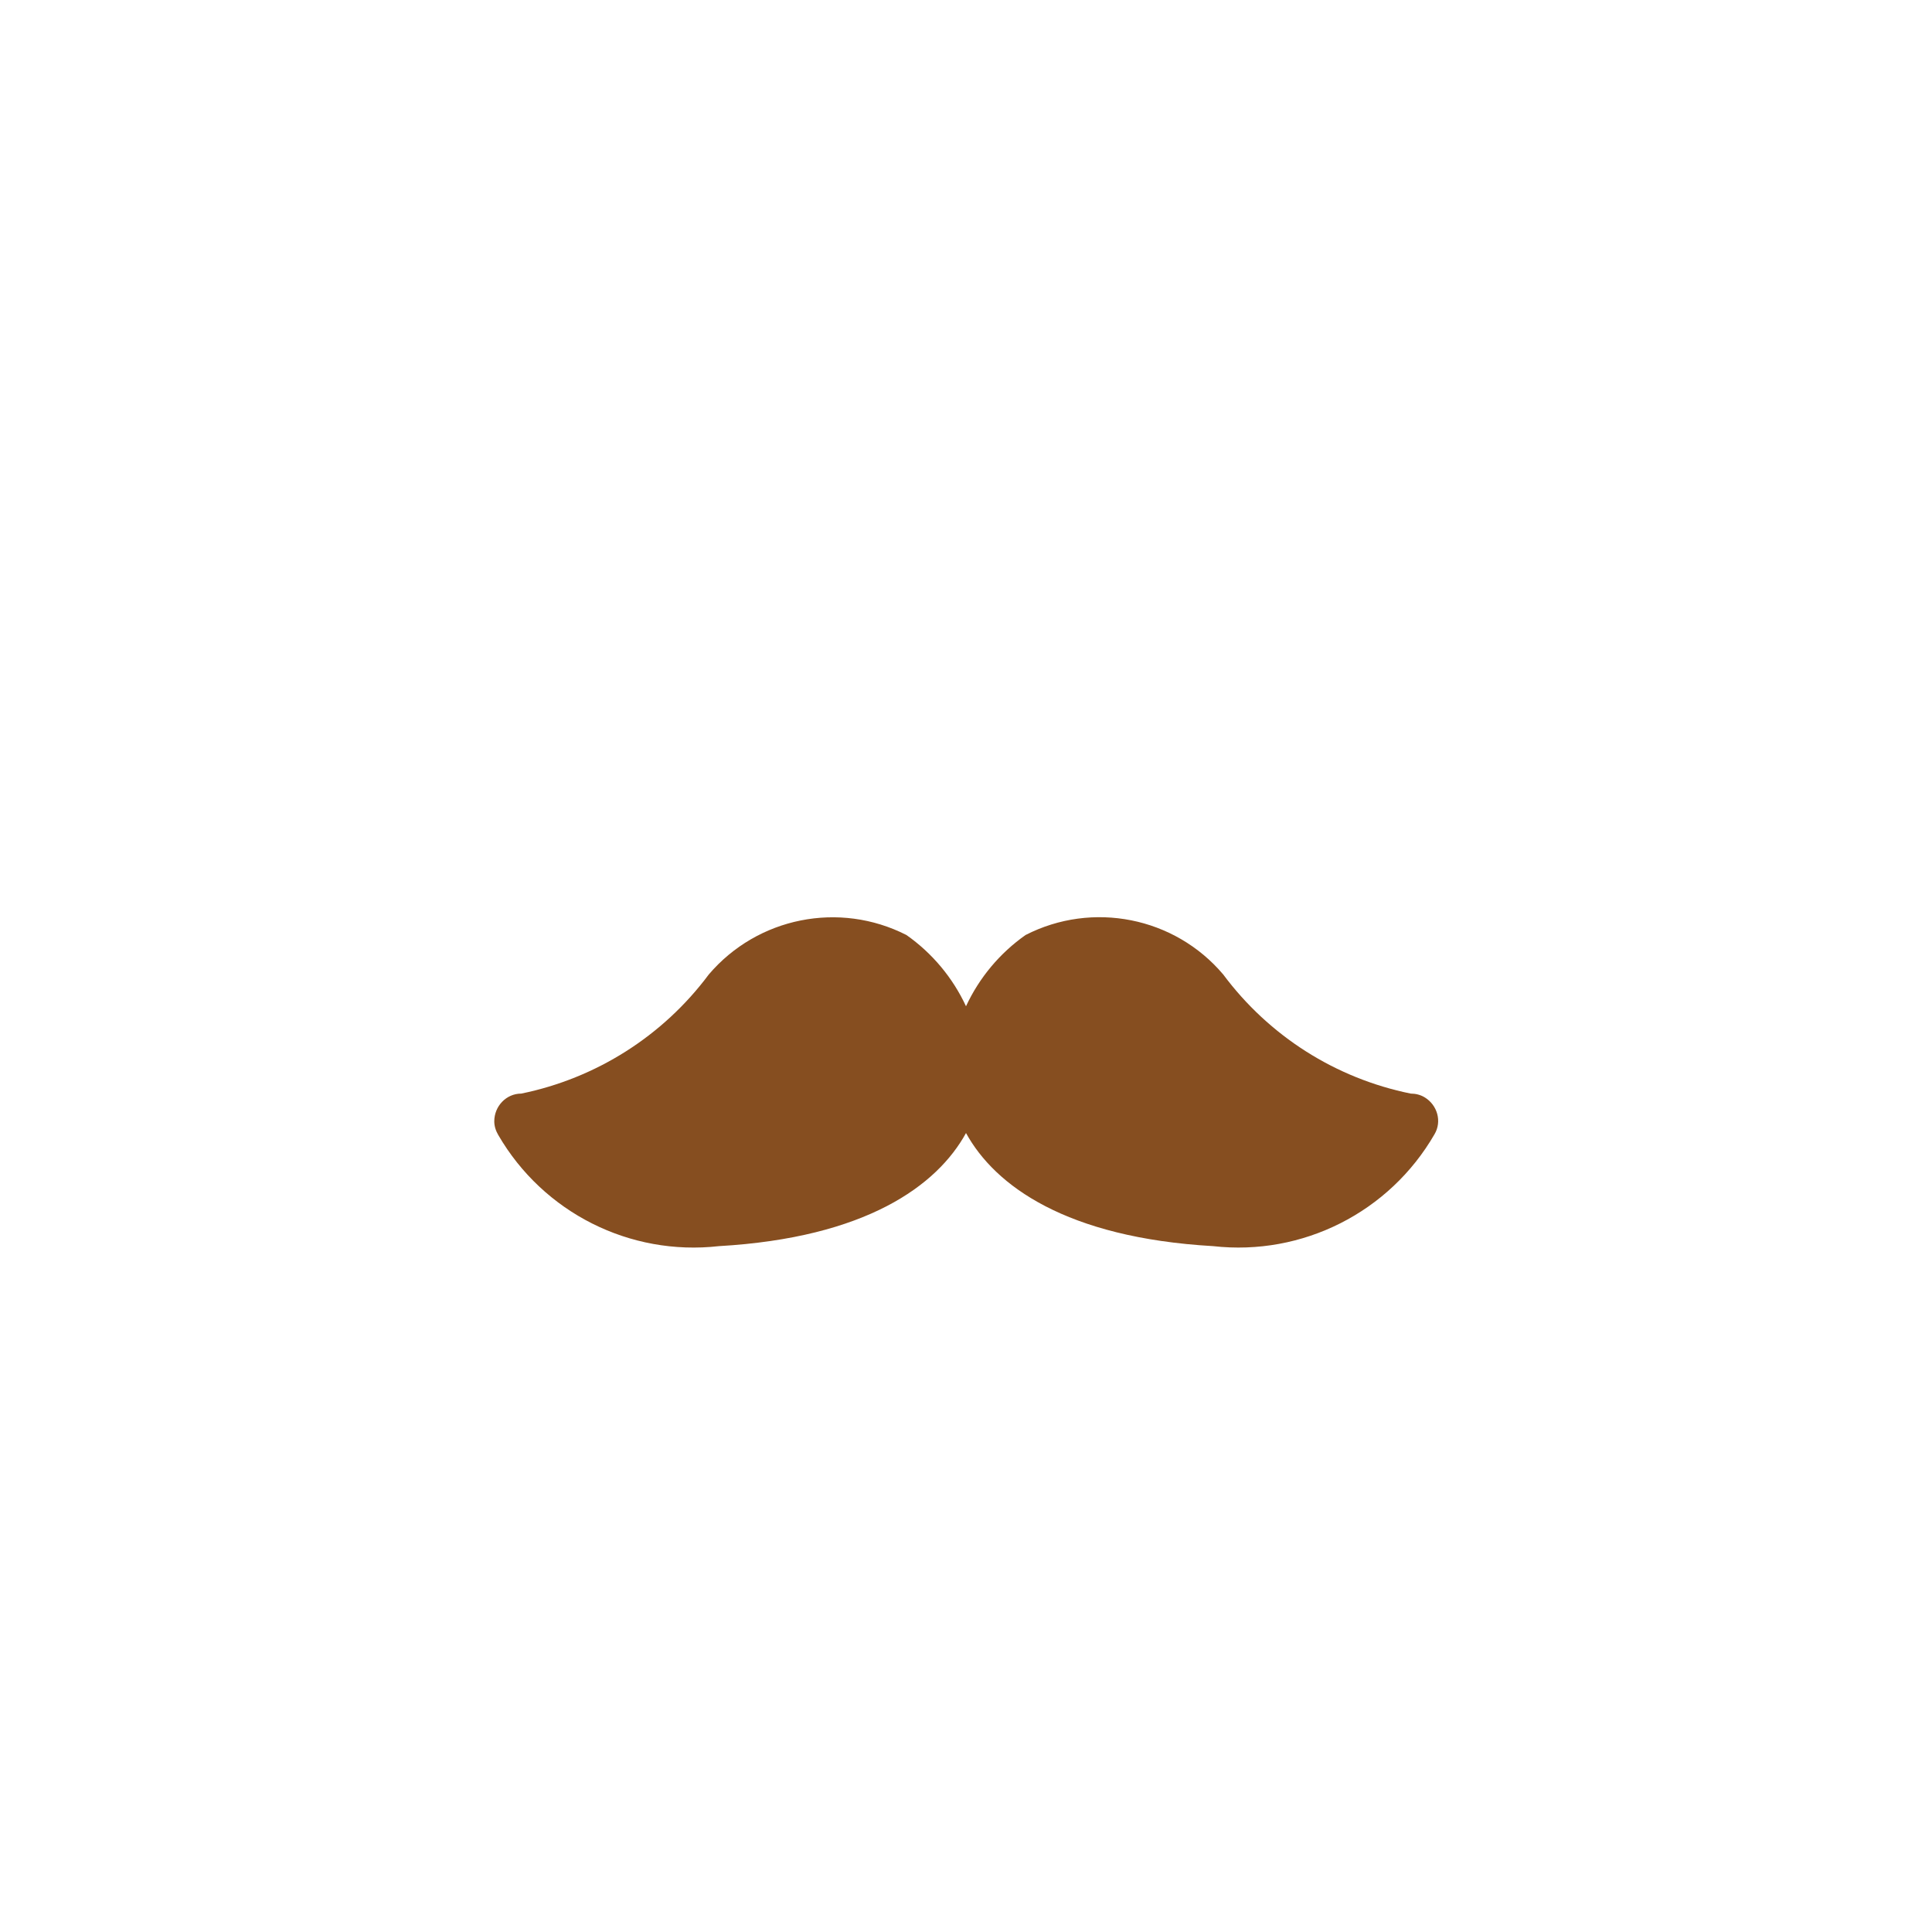 <?xml version="1.0" encoding="UTF-8"?>
<svg id="Layer_1" xmlns="http://www.w3.org/2000/svg" version="1.1" viewBox="0 0 48 48">
  <!-- Generator: Adobe Illustrator 29.6.1, SVG Export Plug-In . SVG Version: 2.1.1 Build 9)  -->
  <defs>
    <style>
      .st0 {
        fill: #f06880;
      }

      .st0, .st1, .st2, .st3, .st4, .st5, .st6, .st7, .st8, .st9 {
        display: none;
      }

      .st10 {
        fill: #ffce52;
      }

      .st1, .st11 {
        fill: #864e20;
      }

      .st2 {
        fill: #ffb32b;
      }

      .st3 {
        fill: #273941;
      }

      .st4 {
        fill: #00a3e1;
      }

      .st5 {
        fill: #3bc5f6;
      }

      .st7 {
        fill: #101820;
      }

      .st12 {
        fill: #141e21;
      }

      .st8 {
        fill: #f6fafd;
      }

      .st9 {
        fill: #ffe369;
      }
    </style>
  </defs>
  <g id="_21-hungry" class="st6">
    <circle class="st10" cx="24" cy="24" r="23"/>
    <path class="st9" d="M24,4c12.15,0,22,8.51,22,19h.97C46.38,10.31,35.62.5,22.93,1.1,11.07,1.65,1.58,11.14,1.02,23h.98C2,12.51,11.85,4,24,4Z"/>
    <path class="st2" d="M46,23c0,10.49-9.85,19-22,19S2,33.49,2,23h-.98c-.01.33-.02.67-.02,1,0,12.7,10.3,23,23,23s23-10.3,23-23c0-.33-.01-.67-.03-1h-.97Z"/>
    <ellipse class="st8" cx="37" cy="9" rx=".83" ry="1.15" transform="translate(4.48 28.81) rotate(-45.02)"/>
    <ellipse class="st8" cx="30.75" cy="4.5" rx=".41" ry=".57" transform="translate(5.83 23.07) rotate(-45.02)"/>
    <ellipse class="st8" cx="34" cy="7" rx="1.65" ry="2.3" transform="translate(5.02 26.1) rotate(-45.02)"/>
    <ellipse class="st3" cx="33" cy="16" rx="3" ry="4"/>
    <ellipse class="st3" cx="15" cy="16" rx="3" ry="4"/>
    <ellipse class="st12" cx="33" cy="16" rx="2" ry="3"/>
    <ellipse class="st12" cx="15" cy="16" rx="2" ry="3"/>
    <circle class="st8" cx="34" cy="15" r="1"/>
    <circle class="st8" cx="16" cy="15" r="1"/>
    <path class="st3" d="M9,26c0-.83,6.71-1,15-1s15,.17,15,1h0c0,6.75-8.18,11-15,11h0c-6.82,0-15-4.25-15-11Z"/>
    <path class="st5" d="M38.93,25.87c-.67,6.24-8.41,10.13-14.93,10.13s-14.26-3.89-14.93-10.13h0s-.06.08-.07.13c0,.38.03.77.09,1.15.04.26.09.51.16.77.02.07.03.14.05.21.63,2.1,1.93,3.94,3.7,5.23v5.65c0,1.1.9,2,2,2h0c1.1,0,2-.9,2-2h0v-2c0,1.1.9,2,2,2h0c1.1,0,2-.9,2-2v5c0,1.1.9,2,2,2h0c1.1,0,2-.9,2-2v-5.03s.1-.01.15-.01c.19-.01.38-.03.58-.05.23-.02.47-.05.7-.08.2-.03.39-.06.59-.1.23-.04.46-.08.7-.13.2-.04.39-.09.59-.14.23-.06.46-.11.68-.17.2-.06.39-.12.59-.18.22-.07.45-.14.67-.22.19-.07.38-.14.57-.21.22-.08.43-.17.65-.26.19-.08.37-.17.56-.25.21-.1.41-.2.62-.31.18-.09.36-.19.53-.29.2-.11.39-.23.58-.35.17-.11.34-.21.5-.32.19-.13.36-.26.54-.39.16-.12.31-.24.46-.36.17-.14.33-.29.5-.43.14-.13.28-.26.42-.39.15-.15.3-.31.44-.48.12-.14.25-.27.37-.42.14-.17.26-.34.38-.52.1-.15.21-.29.31-.44.12-.18.22-.38.32-.57.08-.15.17-.3.24-.46.1-.2.17-.42.25-.63.06-.15.12-.3.17-.46.07-.24.12-.48.17-.73.03-.14.07-.28.09-.42.05-.37.08-.75.08-1.12,0-.03,0-.06,0-.08,0-.05-.03-.09-.07-.12Z"/>
    <path class="st4" d="M19,38h0c-1.1,0-2-.9-2-2v1c0,1.1.9,2,2,2h0c1.1,0,2-.9,2-2v-1c0,1.1-.9,2-2,2Z"/>
    <path class="st4" d="M15,40h0c-1.1,0-2-.9-2-2v1c0,1.1.9,2,2,2h0c1.1,0,2-.9,2-2v-1c0,1.1-.9,2-2,2Z"/>
    <path class="st4" d="M23,43h0c-1.1,0-2-.9-2-2v1c0,1.1.9,2,2,2h0c1.1,0,2-.9,2-2v-1c0,1.1-.9,2-2,2Z"/>
  </g>
  <path class="st0" d="M18.4,12.19c-1.43-1.19-3.53-1.07-4.82.27l-1.04,1.04-1.04-1.04c-1.29-1.34-3.4-1.45-4.82-.26-1.4,1.26-1.52,3.41-.26,4.81.04.05.08.09.13.13l5.14,5.13c.47.47,1.22.48,1.7.01,0,0,0,0,.01-.01l5.14-5.14c1.33-1.33,1.33-3.49,0-4.82-.04-.04-.09-.09-.14-.13Z"/>
  <path class="st0" d="M41.32,12.19c-1.43-1.19-3.54-1.07-4.82.27l-1.04,1.04-1.04-1.04c-1.29-1.34-3.4-1.45-4.82-.26-1.4,1.26-1.52,3.41-.26,4.81.04.05.08.09.13.14l5.14,5.14c.46.47,1.22.48,1.69.01,0,0,0,0,.01-.01l5.14-5.14c1.34-1.33,1.34-3.48.01-4.82-.05-.05-.09-.09-.14-.13Z"/>
  <path class="st1" d="M34.8,26.69H13.2c-.63,0-1.14.51-1.15,1.14,0,.04,0,.08,0,.12.28,2.72,2.03,8.9,11.94,8.9s11.66-6.18,11.94-8.9c.07-.63-.39-1.19-1.02-1.25-.04,0-.08,0-.12,0Z"/>
  <path class="st0" d="M24,36.84c2.36.08,4.71-.4,6.85-1.39-.64-1-1.65-1.7-2.8-1.98-3.11-.69-4.05.25-4.05.25,0,0-.94-.94-4.05-.25-1.15.27-2.16.98-2.8,1.98,2.14.99,4.49,1.47,6.85,1.39Z"/>
  <path class="st7" d="M42.23,11.42c-.12-.55-5.51-1.58-9.3-1.58-2.19-.21-4.39.25-6.3,1.34-.82.43-1.72.66-2.64.68-.92-.02-1.82-.25-2.64-.67-1.91-1.08-4.11-1.55-6.3-1.34-3.78,0-9.18,1.03-9.3,1.58s-.22,2.32.17,2.64.84.05.91,1.14c.07,1.1.91,5.68,3.45,7.19,2.54,1.51,7.14.31,8.78-.7,1.76-1.09,3.04-2.8,3.59-4.79.26-1.7.67-2.88,1.34-2.88s1.08,1.17,1.34,2.88c.55,1.99,1.83,3.7,3.59,4.79,1.63,1.01,6.23,2.2,8.78.7s3.38-6.09,3.45-7.19.53-.84.91-1.14.28-2.09.16-2.64Z"/>
  <path class="st1" d="M26.23,31.53c.63-.52,1.01-1.29,1.01-2.11-.09-1.32-1.01-2.44-2.29-2.79-.38-.14-.79.05-.93.43-.01.03-.02.07-.03.1h0c-.07.36.13.72.47.84.5.19,1.34.63,1.34,1.43,0,.99-1.16,1.42-1.2,1.43-.29.11-.49.39-.49.7,0,.32.22.59.53.68.69.22,1.16.86,1.16,1.58,0,.63-.85,1.05-1.36,1.26-.14.06-.26.15-.34.28l-.23.06.14.57h0c.11.38.52.6.9.49.02,0,.04-.01.06-.02.85-.34,2.28-1.13,2.28-2.61.01-.87-.36-1.71-1.01-2.29Z"/>
  <path class="st0" d="M39.71,28.93c-1.22-1.01-3.02-.91-4.12.23l-.89.89-.89-.89c-1.1-1.14-2.9-1.25-4.12-.23-1.19,1.07-1.29,2.91-.22,4.11.04.04.07.08.11.11l4.39,4.39c.4.4,1.05.4,1.45,0,0,0,0,0,0,0l4.39-4.39c1.14-1.14,1.14-2.98,0-4.12-.04-.04-.07-.07-.11-.11Z"/>
  <path class="st11" d="M35.05,27.17c-1.87-.38-3.52-1.43-4.66-2.96-1.21-1.43-3.25-1.83-4.91-.98-.64.45-1.15,1.06-1.48,1.77-.33-.71-.84-1.32-1.48-1.77-1.67-.85-3.7-.44-4.91.98-1.14,1.53-2.8,2.58-4.66,2.96-.37,0-.67.31-.67.69,0,.12.04.24.1.34,1.12,1.93,3.27,3.01,5.48,2.76,3.65-.21,5.42-1.5,6.14-2.81.72,1.31,2.49,2.6,6.14,2.81,2.22.25,4.38-.84,5.5-2.78.19-.32.07-.73-.25-.92-.1-.06-.22-.09-.34-.09Z"/>
  <path class="st7" d="M38.67,13.99c-.1-.44-4.43-1.27-7.48-1.27-1.76-.17-3.53.2-5.07,1.07-.66.34-1.38.53-2.12.55-.74-.01-1.46-.2-2.12-.54-1.54-.87-3.31-1.25-5.07-1.07-3.04,0-7.38.83-7.48,1.27s-.17,1.87.14,2.12.67.04.73.92c.06.88.73,4.57,2.78,5.78,2.04,1.21,5.74.25,7.06-.56,1.41-.88,2.44-2.25,2.89-3.86.21-1.37.54-2.31,1.07-2.31s.87.94,1.07,2.31c.44,1.6,1.48,2.98,2.89,3.85,1.31.81,5.01,1.77,7.06.56s2.72-4.9,2.78-5.78.42-.67.73-.92.23-1.68.13-2.12Z"/>
</svg>